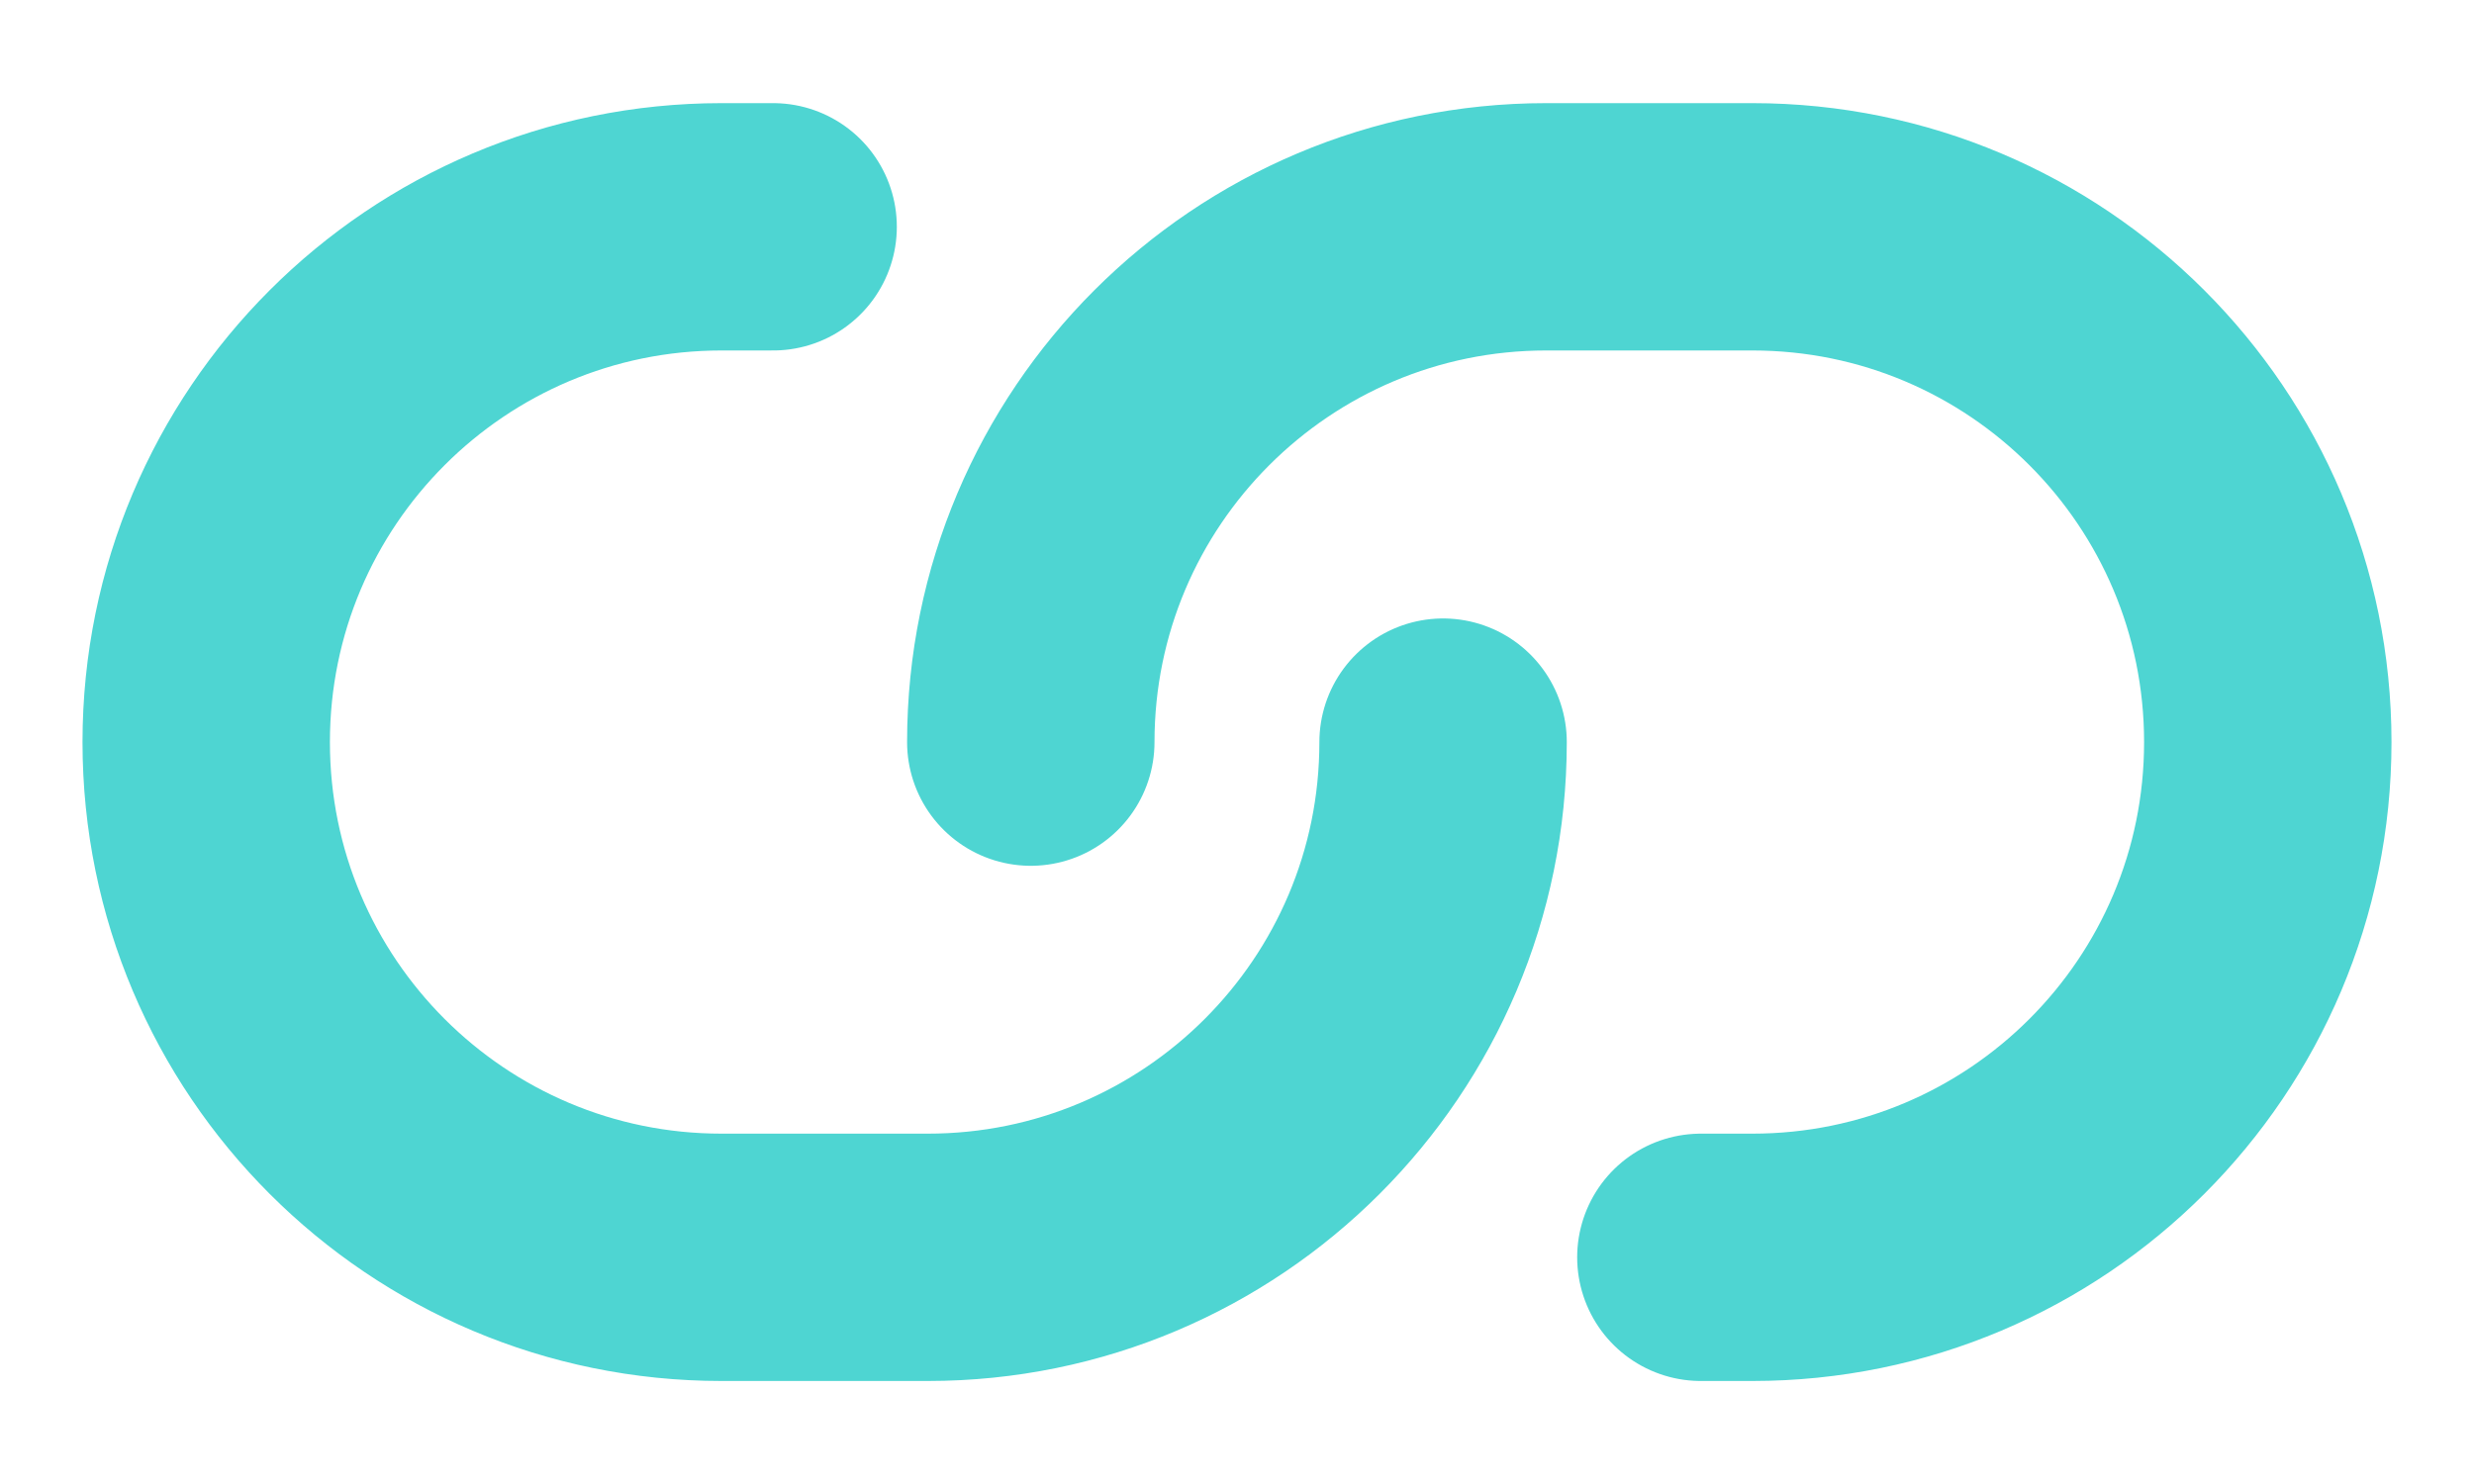 <svg width="20" height="12" viewBox="0 0 20 12" fill="none" xmlns="http://www.w3.org/2000/svg">
<path d="M11.666 6.001C11.666 8.302 9.801 10.167 7.5 10.167H5.833C3.532 10.167 1.667 8.302 1.667 6.001C1.667 3.699 3.532 1.834 5.833 1.834H6.25M8.333 6.001C8.333 3.699 10.199 1.834 12.5 1.834H14.166C16.468 1.834 18.333 3.699 18.333 6.001C18.333 8.302 16.468 10.167 14.166 10.167H13.75" stroke="#4ED5D2" stroke-width="2" stroke-linecap="round"/>
</svg>
